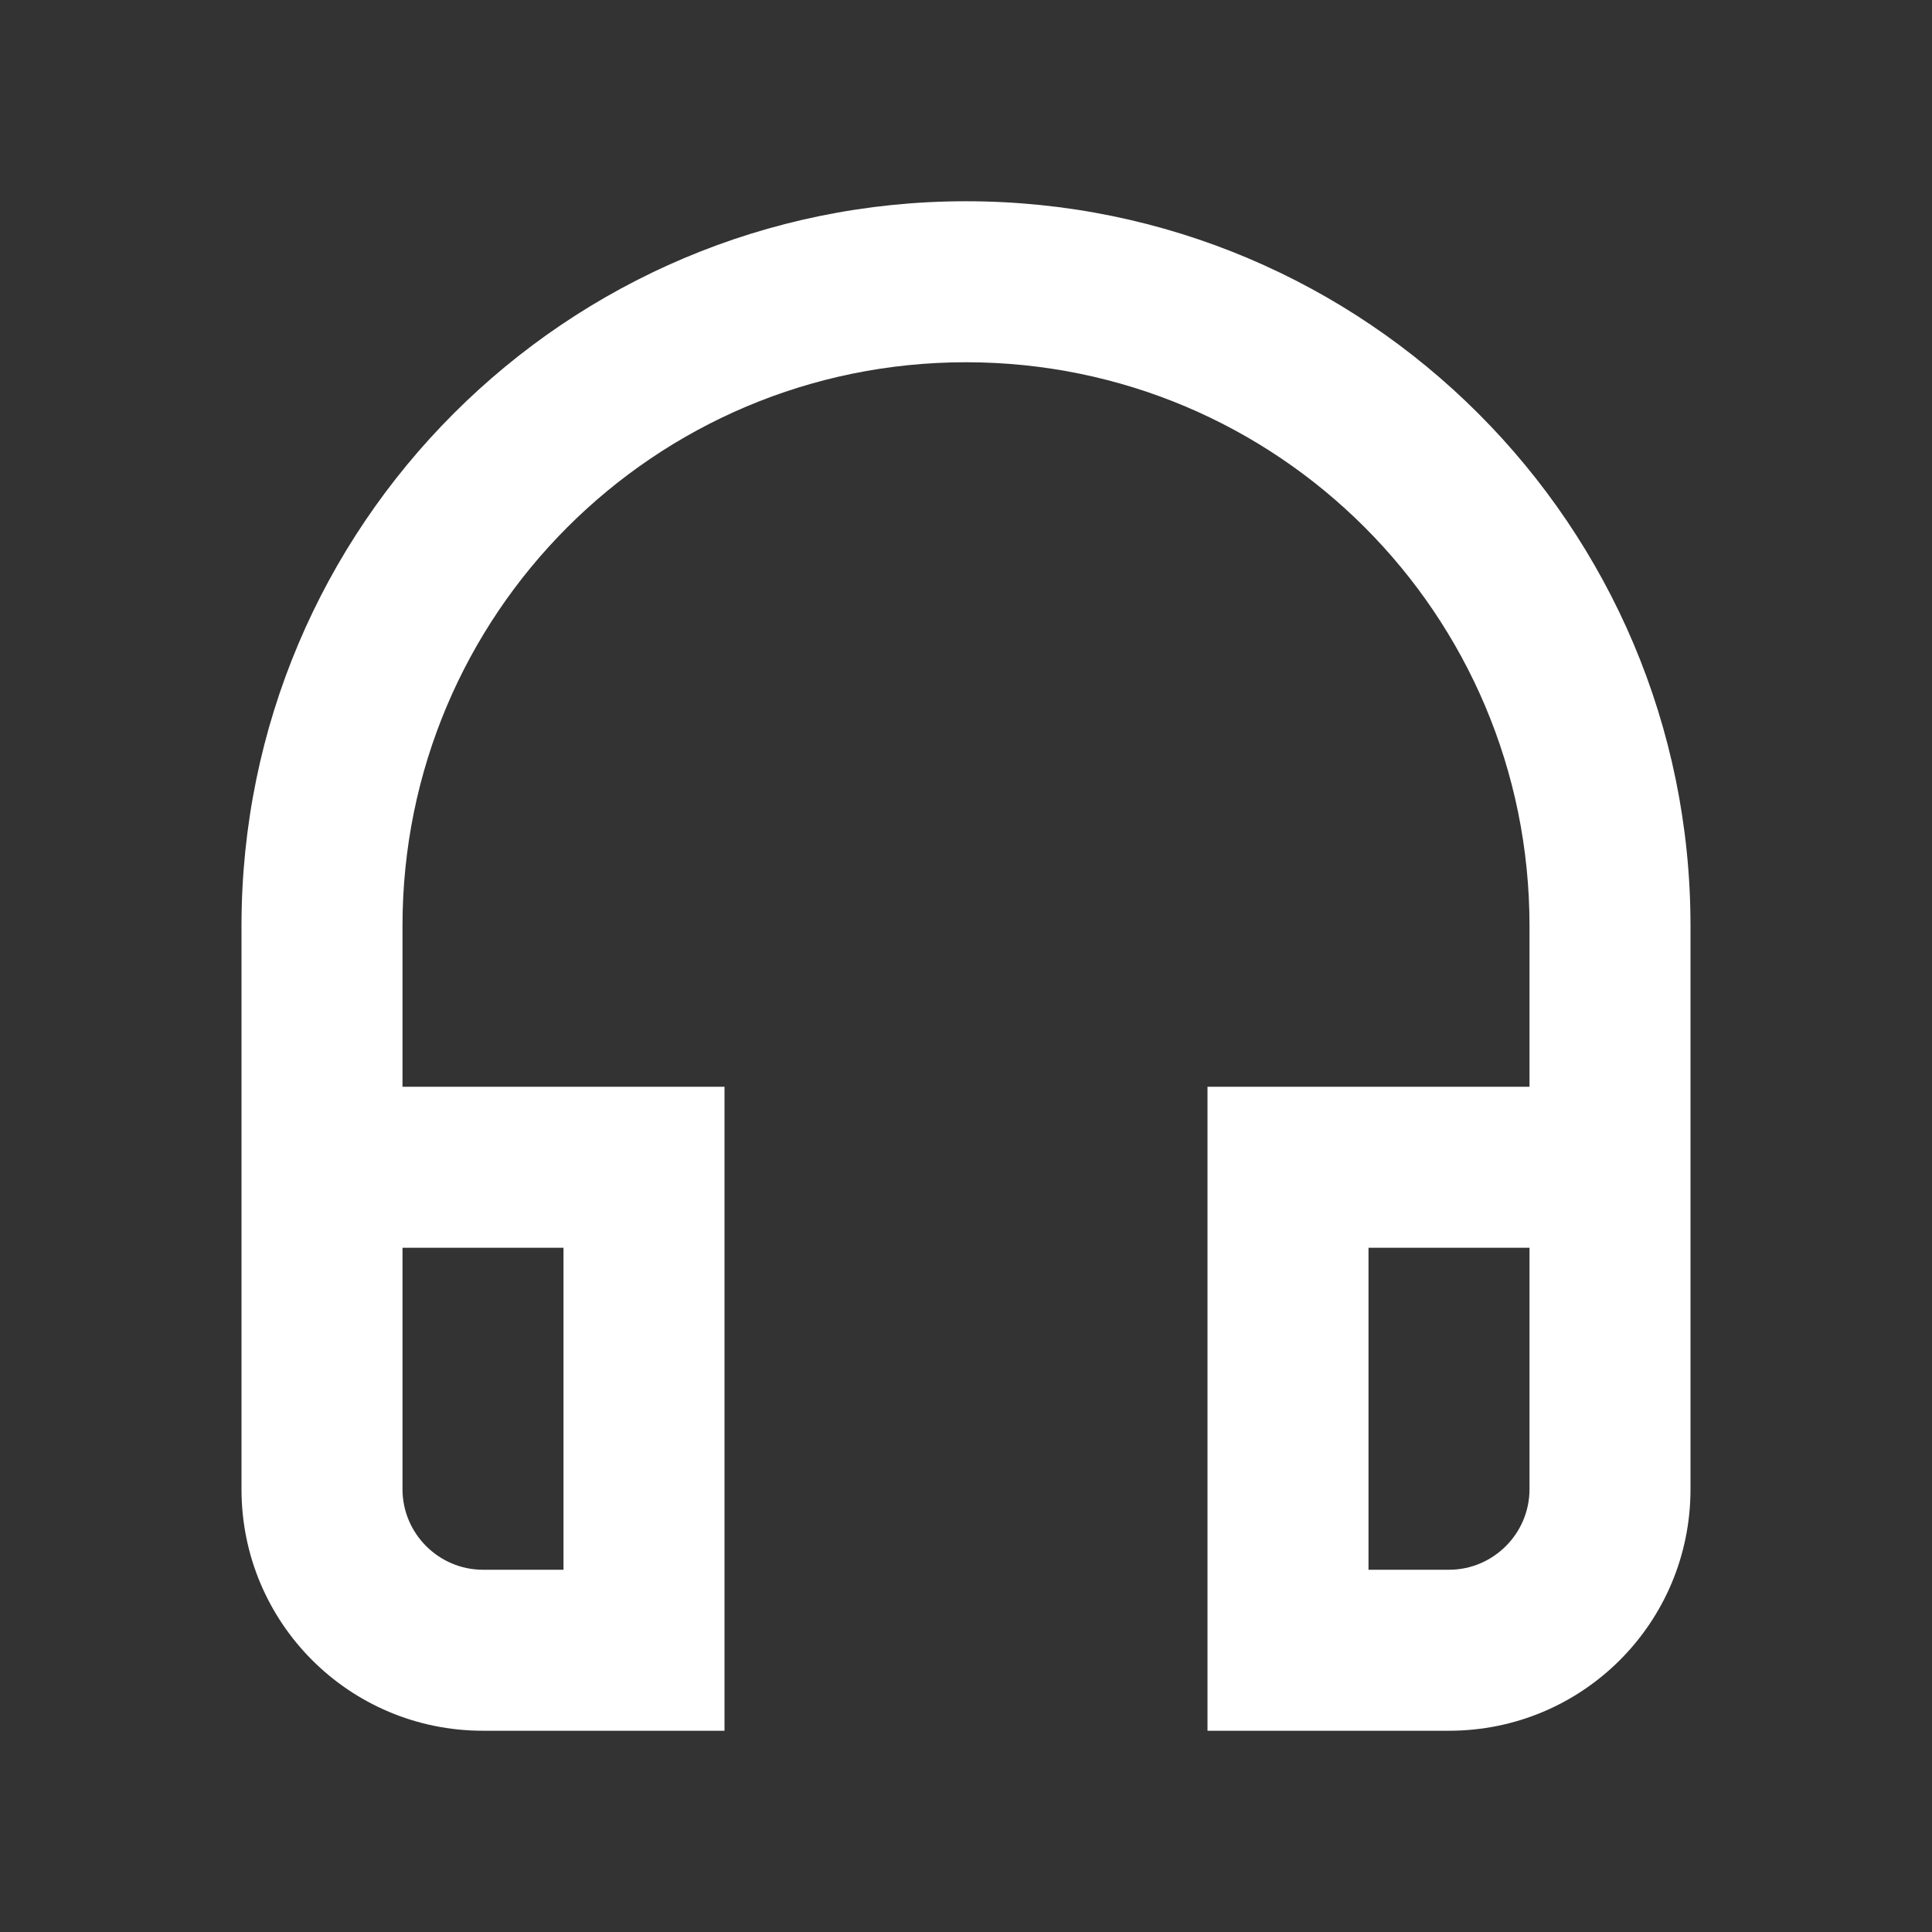 <svg width="24" height="24" viewBox="0 0 24 24" fill="none" xmlns="http://www.w3.org/2000/svg">
<rect x="0" y="0" width="24" height="24" fill="#333333" stroke="none"/>
<path fill-rule="evenodd" clip-rule="evenodd" d="M3 11.5C3 6.53 7.03 2.5 12 2.5C16.97 2.5 21 6.53 21 11.5V18.5C21 20.16 19.66 21.5 18 21.5H15V13.5H19V11.5C19 7.63 15.87 4.5 12 4.5C8.13 4.5 5 7.63 5 11.5V13.5H9V21.5H6C4.34 21.5 3 20.16 3 18.5V11.5ZM7 15.5V19.5H6C5.45 19.5 5 19.05 5 18.5V15.5H7ZM19 15.5V18.5C19 19.05 18.55 19.5 18 19.5H17V15.5H19Z" fill="white"/>
</svg>

